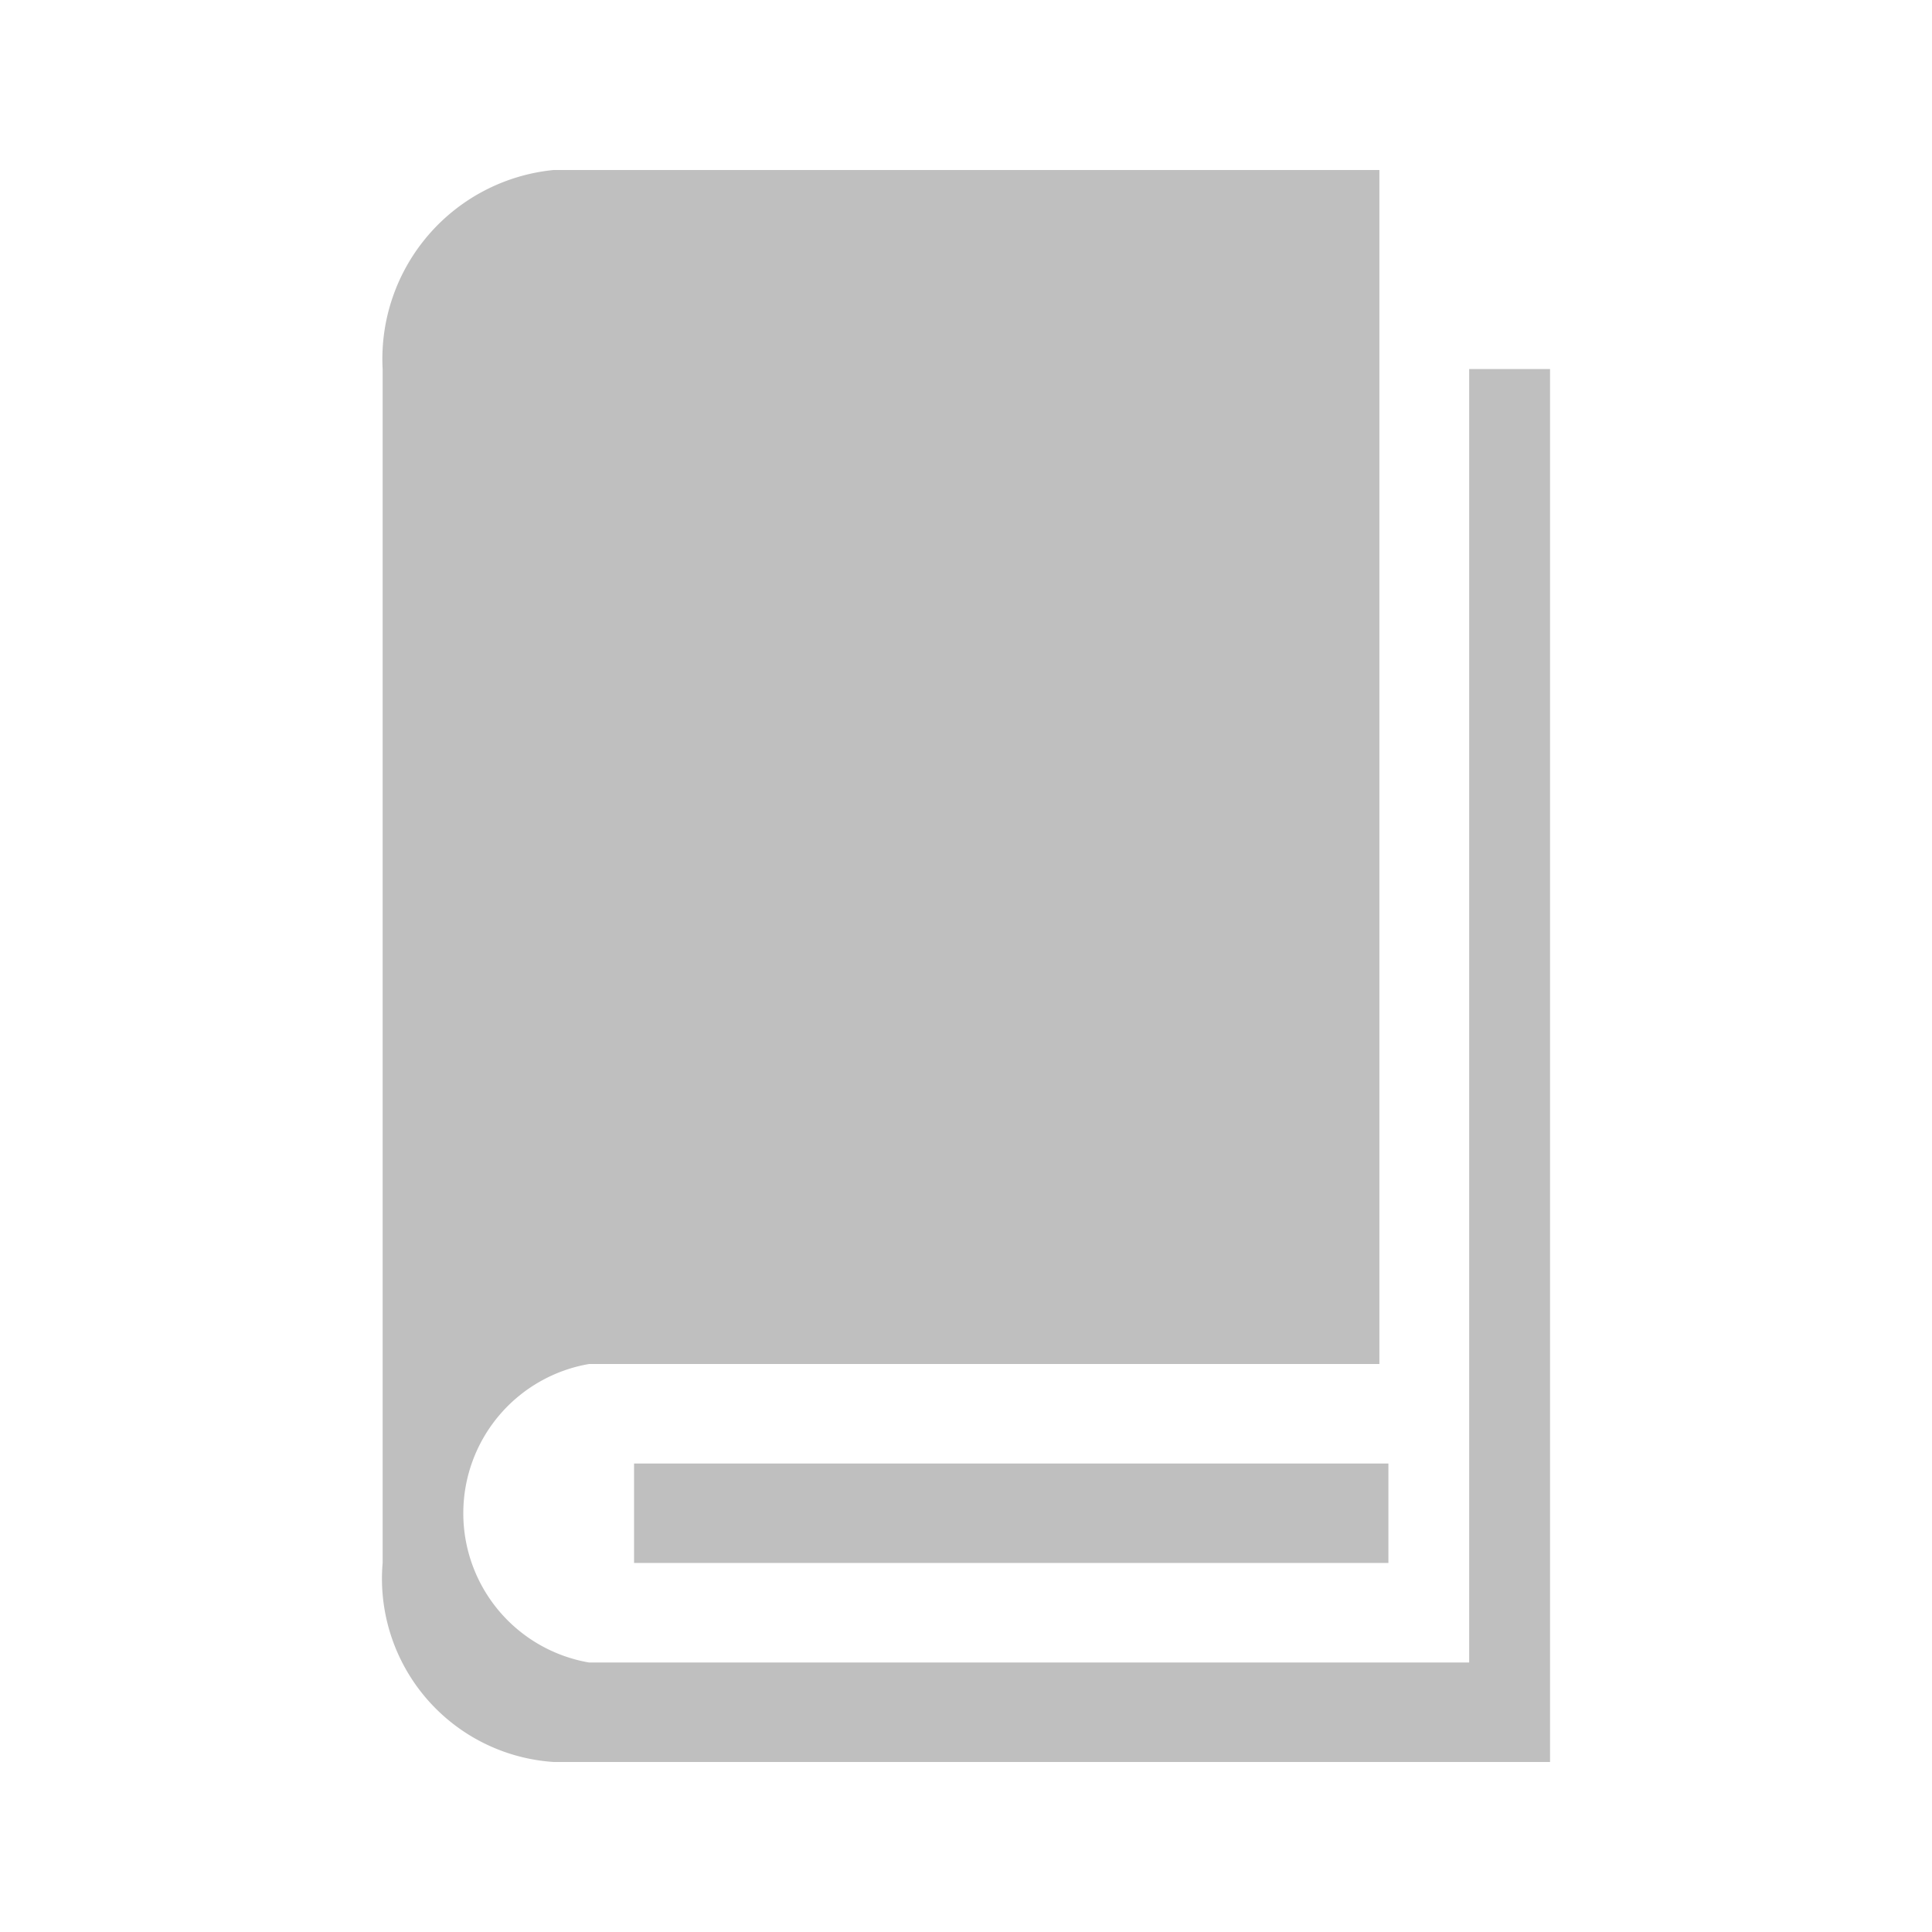 <?xml version="1.0" standalone="no"?><!DOCTYPE svg PUBLIC "-//W3C//DTD SVG 1.1//EN" "http://www.w3.org/Graphics/SVG/1.1/DTD/svg11.dtd"><svg t="1583213762339" class="icon" viewBox="0 0 1024 1024" version="1.1" xmlns="http://www.w3.org/2000/svg" p-id="7009" xmlns:xlink="http://www.w3.org/1999/xlink" width="200" height="200"><defs><style type="text/css"></style></defs><path d="M778.693 195.594v685.575H312.268a80.269 80.269 0 0 1 0-158.231h418.837V90.125H293.256A100.631 100.631 0 0 0 202.806 195.594v632.812A97.369 97.369 0 0 0 293.256 933.875H821.556V195.594h-42.862zM336.062 775.7h399.825v52.706H336.062v-52.706z m0 0" fill="#bfbfbf" p-id="7010"></path></svg>